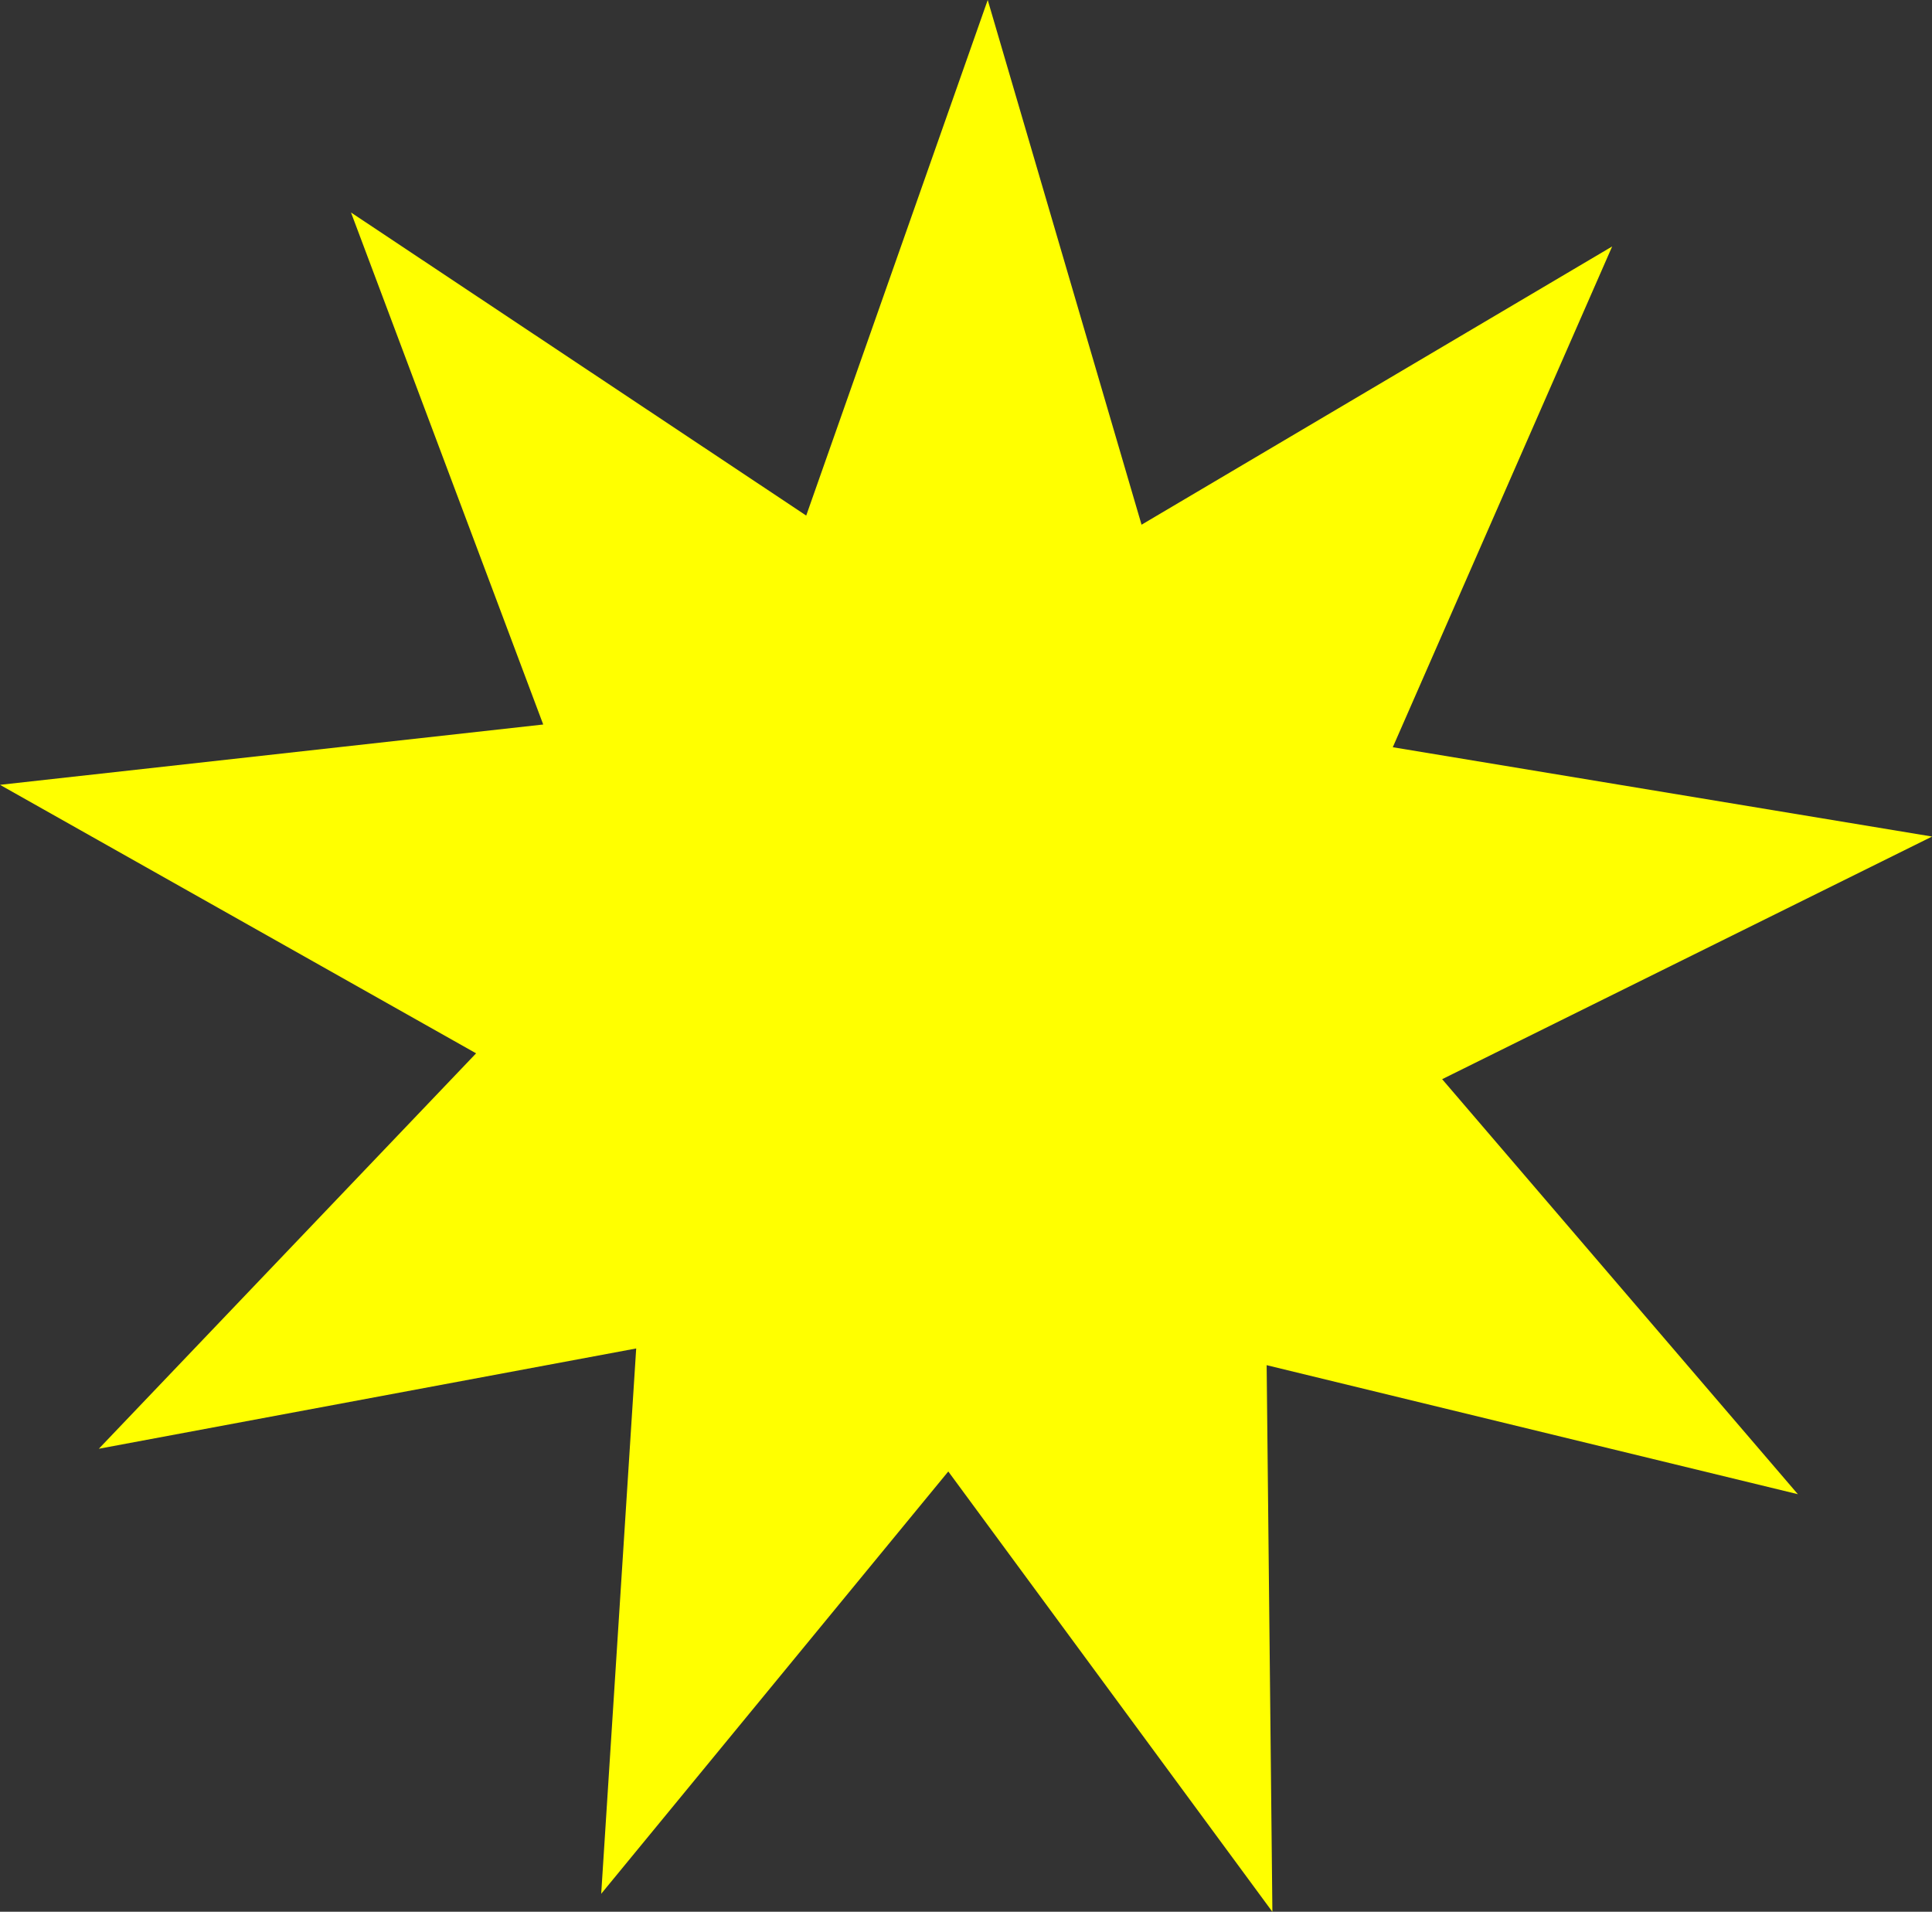 <?xml version="1.0" encoding="UTF-8" standalone="no"?>
<!-- Created with Inkscape (http://www.inkscape.org/) -->
<svg xmlns:dc="http://purl.org/dc/elements/1.1/" xmlns:cc="http://creativecommons.org/ns#" xmlns:rdf="http://www.w3.org/1999/02/22-rdf-syntax-ns#" xmlns:svg="http://www.w3.org/2000/svg" xmlns="http://www.w3.org/2000/svg" version="1.1" width="739.764" height="731.965" id="svg2">
  <rect width="100%" height="100%" fill="#333333" stroke="none"/>
  <defs id="defs4"/>
  <g id="layer1">
    <path d="M617.3,94.36 533.3,286.1 739.8,320.3 552.2,413.2 688.4,572.1 485,522.7 487.2,732 363.1,563.4 230.2,725.1 243.6,516.3 37.84,554.7 182.3,403.3 0.001,300.5 208,277.4 134.4,81.36 308.7,197.4 378.2,-0.003 437.1,200.9   z " id="path2985" style="fill:#ffff00;fill-opacity:1;stroke-width:1"/>
  </g>
</svg>
